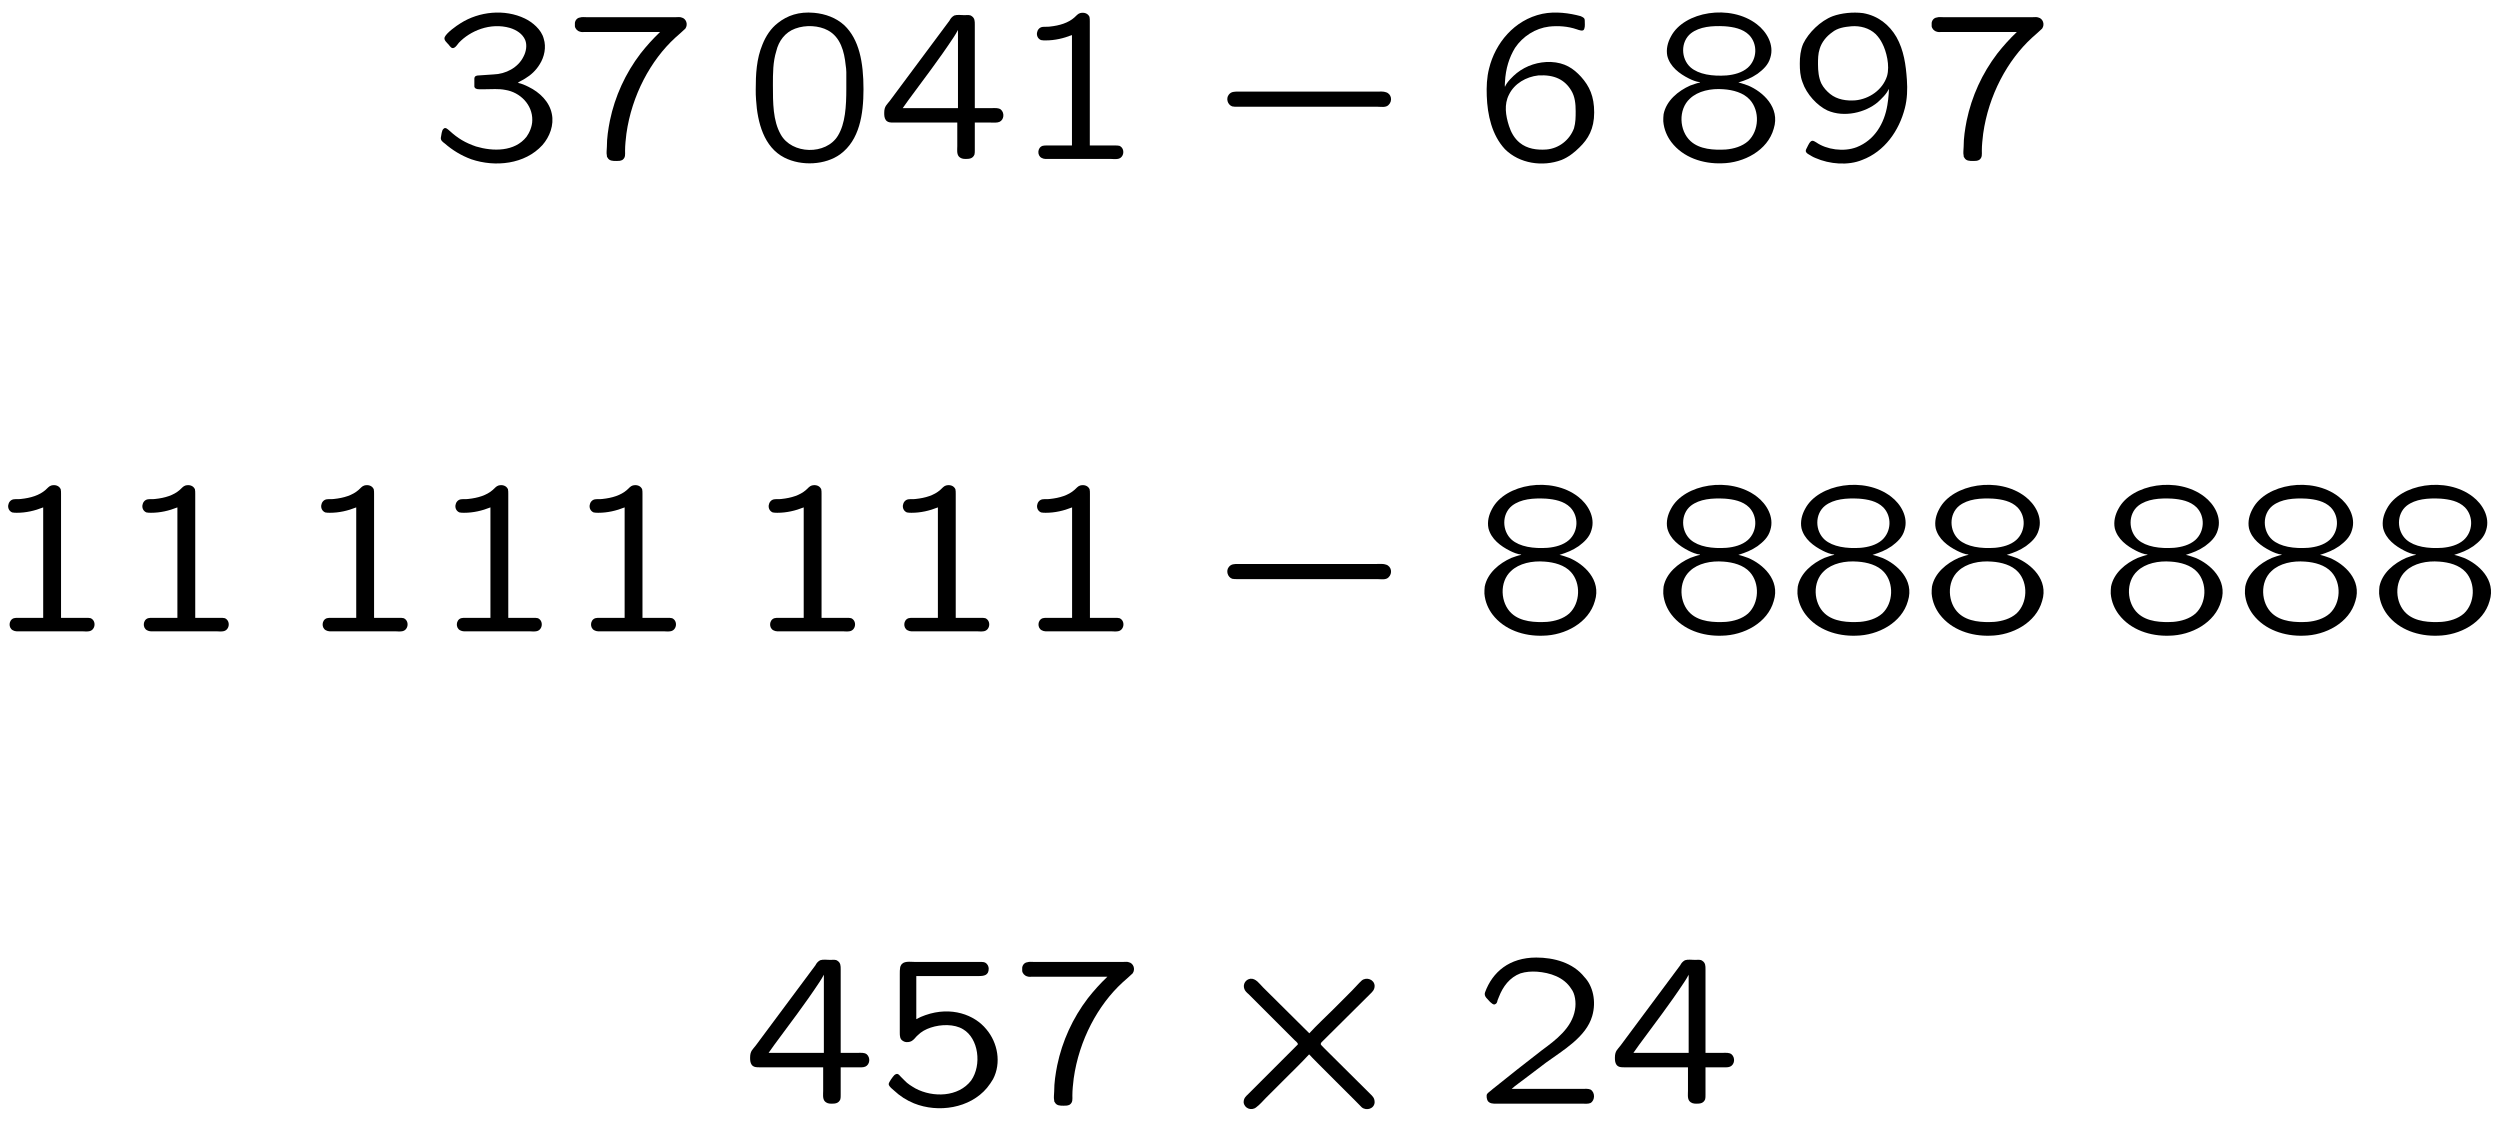 <?xml version="1.0" encoding="UTF-8"?>
<svg xmlns="http://www.w3.org/2000/svg" xmlns:xlink="http://www.w3.org/1999/xlink" width="116pt" height="52pt" viewBox="0 0 116 52" version="1.1">
<defs>
<g>
<symbol overflow="visible" id="glyph0-0">
<path style="stroke:none;" d=""/>
</symbol>
<symbol overflow="visible" id="glyph0-1">
<path style="stroke:none;" d="M 4.094 -3.531 C 4.188 -3.609 4.328 -3.656 4.438 -3.734 C 4.703 -3.891 4.938 -4.109 5.109 -4.391 C 5.328 -4.734 5.422 -5.188 5.297 -5.578 C 5.188 -6.016 4.75 -6.359 4.422 -6.516 C 3.484 -6.969 2.297 -6.844 1.438 -6.297 C 1.234 -6.172 0.797 -5.859 0.703 -5.656 C 0.641 -5.516 0.812 -5.391 0.891 -5.297 C 0.922 -5.25 0.953 -5.219 0.984 -5.188 C 1.141 -5.031 1.297 -5.328 1.359 -5.391 C 1.875 -5.938 2.812 -6.344 3.734 -6.078 C 4.031 -5.984 4.312 -5.812 4.438 -5.516 C 4.531 -5.281 4.484 -4.984 4.359 -4.75 C 4.109 -4.234 3.531 -3.938 2.969 -3.922 C 2.734 -3.906 2.516 -3.891 2.281 -3.875 C 2.172 -3.875 2.078 -3.844 2.078 -3.719 L 2.078 -3.359 C 2.094 -3.266 2.188 -3.234 2.297 -3.234 L 2.578 -3.234 C 2.875 -3.234 3.203 -3.266 3.516 -3.203 C 4.203 -3.094 4.781 -2.516 4.766 -1.797 C 4.766 -1.5 4.625 -1.203 4.5 -1.031 C 3.953 -0.328 2.938 -0.344 2.156 -0.578 C 1.656 -0.75 1.312 -0.953 0.922 -1.312 C 0.844 -1.375 0.734 -1.5 0.641 -1.391 C 0.562 -1.328 0.547 -1.094 0.531 -1.031 C 0.484 -0.859 0.625 -0.781 0.703 -0.719 C 1.062 -0.406 1.469 -0.156 1.938 0.016 C 3.047 0.391 4.422 0.25 5.234 -0.641 C 5.578 -1.031 5.781 -1.578 5.672 -2.094 C 5.562 -2.656 5.109 -3.094 4.594 -3.344 C 4.438 -3.422 4.266 -3.5 4.094 -3.531 Z M 4.094 -3.531 "/>
</symbol>
<symbol overflow="visible" id="glyph0-2">
<path style="stroke:none;" d="M 4.469 -5.891 C 4.141 -5.578 3.844 -5.25 3.562 -4.891 C 2.859 -3.969 2.375 -2.906 2.141 -1.781 C 2.062 -1.375 2 -0.984 2 -0.562 C 2 -0.422 1.969 -0.297 2 -0.156 C 2 -0.125 2 -0.094 2.031 -0.062 C 2.109 0.094 2.281 0.094 2.438 0.094 C 2.547 0.094 2.625 0.094 2.719 0.047 C 2.875 -0.062 2.844 -0.219 2.844 -0.375 C 2.844 -0.641 2.875 -0.906 2.906 -1.172 C 3.156 -2.953 4.031 -4.578 5.172 -5.625 C 5.234 -5.672 5.609 -6.016 5.641 -6.047 C 5.781 -6.25 5.672 -6.516 5.469 -6.562 C 5.391 -6.594 5.297 -6.578 5.203 -6.578 L 1.047 -6.578 C 0.953 -6.578 0.844 -6.594 0.75 -6.562 C 0.625 -6.547 0.531 -6.438 0.516 -6.312 L 0.516 -6.156 C 0.531 -6.047 0.625 -5.938 0.75 -5.906 C 0.828 -5.875 0.906 -5.891 0.984 -5.891 Z M 4.469 -5.891 "/>
</symbol>
<symbol overflow="visible" id="glyph0-3">
<path style="stroke:none;" d="M 1.641 -6.312 C 1.312 -6.062 1.078 -5.703 0.922 -5.312 C 0.641 -4.641 0.609 -3.922 0.609 -3.219 C 0.609 -3.062 0.609 -2.906 0.625 -2.734 C 0.688 -1.703 0.984 -0.547 1.938 -0.062 C 2.734 0.344 3.844 0.281 4.531 -0.219 C 5.422 -0.875 5.609 -2.062 5.609 -3.234 C 5.609 -4.5 5.406 -5.547 4.719 -6.203 C 4.344 -6.547 3.844 -6.734 3.312 -6.781 C 2.609 -6.844 2.078 -6.656 1.641 -6.312 Z M 3.953 -5.969 C 4.547 -5.656 4.719 -4.969 4.781 -4.359 C 4.797 -4.25 4.812 -4.141 4.812 -4.031 C 4.812 -3.922 4.812 -3.828 4.812 -3.734 L 4.812 -3.266 C 4.812 -2.438 4.766 -1.641 4.422 -1.078 C 3.875 -0.172 2.281 -0.203 1.766 -1.141 C 1.406 -1.781 1.406 -2.594 1.406 -3.438 C 1.406 -3.969 1.406 -4.5 1.562 -5 C 1.672 -5.469 1.969 -5.875 2.438 -6.047 C 2.938 -6.234 3.547 -6.188 3.953 -5.969 Z M 3.953 -5.969 "/>
</symbol>
<symbol overflow="visible" id="glyph0-4">
<path style="stroke:none;" d="M 3.734 -1.688 L 3.734 -0.594 C 3.734 -0.453 3.703 -0.25 3.797 -0.125 C 3.891 -0.016 4 0 4.125 0 C 4.297 0 4.453 -0.016 4.531 -0.203 C 4.547 -0.266 4.547 -0.328 4.547 -0.406 L 4.547 -1.688 L 5.297 -1.688 C 5.422 -1.688 5.578 -1.672 5.688 -1.719 C 5.906 -1.812 5.938 -2.141 5.75 -2.297 C 5.641 -2.375 5.5 -2.359 5.359 -2.359 L 4.547 -2.359 L 4.547 -6.234 C 4.547 -6.391 4.547 -6.531 4.406 -6.625 C 4.312 -6.703 4.172 -6.672 4.062 -6.672 C 3.906 -6.672 3.734 -6.703 3.594 -6.656 C 3.484 -6.594 3.422 -6.516 3.375 -6.422 L 0.969 -3.188 L 0.609 -2.703 C 0.469 -2.516 0.344 -2.453 0.344 -2.141 C 0.344 -2.031 0.344 -1.906 0.422 -1.797 C 0.516 -1.688 0.641 -1.688 0.766 -1.688 Z M 3.766 -5.984 L 3.766 -2.359 L 1.203 -2.359 C 1.281 -2.484 1.391 -2.609 1.469 -2.734 C 2.203 -3.734 2.859 -4.578 3.562 -5.641 C 3.641 -5.75 3.703 -5.875 3.766 -5.984 Z M 3.766 -5.984 "/>
</symbol>
<symbol overflow="visible" id="glyph0-5">
<path style="stroke:none;" d="M 2.828 -5.75 L 2.828 -0.625 L 1.656 -0.625 C 1.594 -0.625 1.531 -0.625 1.469 -0.609 C 1.219 -0.531 1.203 -0.156 1.422 -0.047 C 1.531 0.016 1.656 0 1.766 0 L 4.641 0 C 4.734 0 4.828 0.016 4.938 0 C 5.25 -0.031 5.312 -0.484 5.031 -0.609 C 4.969 -0.625 4.891 -0.625 4.828 -0.625 L 3.656 -0.625 L 3.656 -6.375 C 3.656 -6.453 3.656 -6.531 3.641 -6.594 C 3.562 -6.766 3.375 -6.812 3.203 -6.766 C 3.094 -6.734 3.031 -6.641 2.938 -6.562 C 2.656 -6.312 2.25 -6.188 1.797 -6.141 C 1.688 -6.125 1.562 -6.141 1.453 -6.125 C 1.172 -6.078 1.094 -5.641 1.391 -5.516 C 1.469 -5.5 1.531 -5.5 1.609 -5.5 C 2.031 -5.5 2.438 -5.594 2.828 -5.75 Z M 2.828 -5.75 "/>
</symbol>
<symbol overflow="visible" id="glyph0-6">
<path style="stroke:none;" d="M 1.469 -3.344 C 1.453 -3.422 1.469 -3.484 1.469 -3.562 C 1.5 -4.203 1.672 -4.719 1.938 -5.156 C 2.297 -5.688 2.875 -6.062 3.516 -6.141 C 3.938 -6.188 4.391 -6.156 4.797 -6.016 C 4.906 -5.984 5.125 -5.875 5.156 -6.062 C 5.188 -6.156 5.172 -6.297 5.172 -6.406 C 5.172 -6.547 5.109 -6.562 4.984 -6.625 C 4.469 -6.766 3.812 -6.859 3.203 -6.734 C 1.891 -6.453 1.016 -5.359 0.734 -4.203 C 0.625 -3.781 0.609 -3.344 0.625 -2.922 C 0.656 -2.047 0.859 -1.109 1.469 -0.453 C 2.141 0.219 3.219 0.375 4.094 0.047 C 4.406 -0.078 4.688 -0.297 4.922 -0.531 C 5.328 -0.922 5.609 -1.391 5.609 -2.156 C 5.609 -2.906 5.391 -3.375 5 -3.812 C 4.641 -4.203 4.25 -4.469 3.594 -4.5 C 3.031 -4.516 2.469 -4.344 2.016 -3.984 C 1.844 -3.844 1.547 -3.562 1.469 -3.344 Z M 3.016 -3.875 C 3.766 -3.922 4.25 -3.672 4.547 -3.172 C 4.719 -2.891 4.75 -2.547 4.75 -2.219 C 4.75 -1.953 4.75 -1.688 4.672 -1.422 C 4.469 -0.875 3.969 -0.484 3.391 -0.438 C 2.953 -0.406 2.5 -0.469 2.156 -0.75 C 1.906 -0.953 1.75 -1.234 1.656 -1.531 C 1.5 -2.016 1.422 -2.531 1.656 -2.984 C 1.906 -3.5 2.453 -3.812 3.016 -3.875 Z M 3.016 -3.875 "/>
</symbol>
<symbol overflow="visible" id="glyph0-7">
<path style="stroke:none;" d="M 2.219 -3.562 L 2.219 -3.547 C 2.062 -3.516 1.906 -3.453 1.766 -3.406 C 1.203 -3.156 0.656 -2.703 0.531 -2.078 C 0.516 -1.969 0.516 -1.859 0.516 -1.75 C 0.547 -1.359 0.703 -1.031 0.891 -0.781 C 1.438 -0.062 2.359 0.234 3.234 0.203 C 4.25 0.188 5.359 -0.391 5.641 -1.406 C 5.953 -2.391 5.125 -3.125 4.453 -3.406 C 4.312 -3.453 4.156 -3.516 4 -3.547 C 4.344 -3.656 4.594 -3.75 4.891 -3.953 C 5.141 -4.141 5.391 -4.359 5.484 -4.703 C 5.672 -5.297 5.312 -5.906 4.859 -6.25 C 3.625 -7.203 1.484 -6.844 0.875 -5.688 C 0.719 -5.406 0.641 -5.094 0.703 -4.781 C 0.828 -4.281 1.266 -3.953 1.703 -3.734 C 1.859 -3.656 2.047 -3.578 2.219 -3.562 Z M 3.375 -6.156 C 3.766 -6.125 4.203 -6.047 4.5 -5.75 C 4.906 -5.328 4.875 -4.625 4.438 -4.234 C 4.172 -4 3.797 -3.906 3.453 -3.875 C 2.797 -3.828 2.156 -3.922 1.781 -4.25 C 1.328 -4.656 1.312 -5.438 1.797 -5.828 C 2.203 -6.141 2.781 -6.188 3.375 -6.156 Z M 3.312 -3.234 C 3.75 -3.203 4.234 -3.078 4.531 -2.75 C 5 -2.234 4.969 -1.312 4.453 -0.828 C 4.172 -0.578 3.781 -0.469 3.422 -0.438 C 2.875 -0.406 2.203 -0.438 1.781 -0.828 C 1.25 -1.312 1.203 -2.297 1.75 -2.797 C 2.125 -3.156 2.734 -3.281 3.312 -3.234 Z M 3.312 -3.234 "/>
</symbol>
<symbol overflow="visible" id="glyph0-8">
<path style="stroke:none;" d="M 4.75 -3.25 C 4.766 -3.172 4.75 -3.094 4.75 -3.016 C 4.734 -2.844 4.719 -2.672 4.688 -2.5 C 4.547 -1.641 4.094 -0.875 3.266 -0.547 C 2.656 -0.312 1.859 -0.438 1.391 -0.766 C 1.328 -0.797 1.281 -0.844 1.203 -0.844 C 1.094 -0.828 1.016 -0.641 0.969 -0.547 C 0.906 -0.422 0.844 -0.344 1 -0.234 C 1.109 -0.172 1.219 -0.094 1.344 -0.047 C 2.016 0.25 2.875 0.312 3.516 0.047 C 4.562 -0.344 5.234 -1.312 5.5 -2.359 C 5.609 -2.781 5.625 -3.234 5.594 -3.672 C 5.547 -4.359 5.453 -5.047 5.109 -5.656 C 4.781 -6.219 4.266 -6.641 3.562 -6.766 C 3.078 -6.828 2.547 -6.766 2.156 -6.625 C 1.578 -6.406 1.031 -5.859 0.781 -5.344 C 0.656 -5.047 0.625 -4.734 0.625 -4.422 C 0.625 -4.141 0.641 -3.844 0.75 -3.562 C 0.938 -3 1.438 -2.469 1.906 -2.25 C 2.688 -1.906 3.672 -2.156 4.234 -2.625 C 4.406 -2.781 4.672 -3.031 4.75 -3.25 Z M 3.016 -6.156 C 3.422 -6.188 3.844 -6.078 4.141 -5.797 C 4.281 -5.656 4.375 -5.516 4.453 -5.359 C 4.641 -5 4.812 -4.328 4.672 -3.844 C 4.469 -3.203 3.844 -2.781 3.203 -2.719 C 2.797 -2.688 2.359 -2.75 2.031 -3.016 C 1.875 -3.141 1.719 -3.312 1.625 -3.5 C 1.5 -3.766 1.469 -4.094 1.469 -4.391 C 1.469 -4.625 1.469 -4.875 1.547 -5.109 C 1.641 -5.422 1.859 -5.688 2.125 -5.875 C 2.375 -6.078 2.688 -6.125 3.016 -6.156 Z M 3.016 -6.156 "/>
</symbol>
<symbol overflow="visible" id="glyph0-9">
<path style="stroke:none;" d="M 1.828 -3.922 L 1.828 -5.922 L 4.719 -5.922 C 4.969 -5.922 5.188 -5.953 5.188 -6.266 C 5.188 -6.328 5.156 -6.422 5.125 -6.453 C 5.031 -6.594 4.891 -6.578 4.734 -6.578 L 1.75 -6.578 C 1.531 -6.578 1.219 -6.641 1.109 -6.406 C 1.094 -6.375 1.078 -6.344 1.078 -6.312 C 1.062 -6.219 1.062 -6.125 1.062 -6.016 L 1.062 -3.297 C 1.062 -3.156 1.062 -2.984 1.219 -2.906 C 1.328 -2.828 1.547 -2.844 1.656 -2.938 C 1.75 -3 1.797 -3.094 1.891 -3.172 C 2.062 -3.344 2.266 -3.453 2.5 -3.531 C 2.969 -3.688 3.594 -3.703 4 -3.453 C 4.719 -3.031 4.875 -1.797 4.375 -1.078 C 3.781 -0.297 2.594 -0.281 1.797 -0.703 C 1.609 -0.812 1.422 -0.922 1.281 -1.078 L 1.109 -1.25 C 1.031 -1.328 0.969 -1.453 0.812 -1.328 C 0.75 -1.266 0.547 -1 0.547 -0.906 C 0.562 -0.781 0.734 -0.672 0.797 -0.609 C 1.062 -0.359 1.375 -0.156 1.719 -0.016 C 2.844 0.438 4.312 0.219 5.109 -0.734 C 5.219 -0.875 5.312 -1 5.391 -1.141 C 5.781 -1.891 5.609 -2.828 5.078 -3.453 C 4.531 -4.125 3.453 -4.531 2.25 -4.109 C 2.109 -4.062 1.969 -4 1.828 -3.922 Z M 1.828 -3.922 "/>
</symbol>
<symbol overflow="visible" id="glyph0-10">
<path style="stroke:none;" d="M 1.781 -0.688 C 1.969 -0.859 2.188 -1 2.406 -1.172 L 3.375 -1.906 C 4.172 -2.484 5.234 -3.094 5.516 -4.062 C 5.719 -4.75 5.547 -5.469 5.156 -5.875 C 4.625 -6.547 3.734 -6.781 2.922 -6.781 C 1.672 -6.781 0.891 -6.109 0.547 -5.172 C 0.469 -4.969 0.688 -4.844 0.781 -4.719 C 0.844 -4.672 0.922 -4.578 1 -4.609 C 1.094 -4.641 1.109 -4.719 1.125 -4.797 C 1.141 -4.844 1.172 -4.906 1.188 -4.953 C 1.375 -5.438 1.688 -5.859 2.188 -6.047 C 2.438 -6.125 2.703 -6.141 2.953 -6.125 C 3.562 -6.078 4.203 -5.875 4.547 -5.328 C 4.719 -5.109 4.781 -4.703 4.719 -4.359 C 4.578 -3.516 3.828 -2.953 3.188 -2.484 L 2.047 -1.594 L 0.891 -0.672 C 0.812 -0.594 0.703 -0.531 0.641 -0.453 C 0.594 -0.375 0.625 -0.203 0.672 -0.125 C 0.766 0 0.922 0 1.062 0 L 5.078 0 C 5.188 0 5.328 0.016 5.438 -0.031 C 5.656 -0.156 5.656 -0.531 5.438 -0.656 C 5.328 -0.703 5.188 -0.688 5.078 -0.688 Z M 1.781 -0.688 "/>
</symbol>
<symbol overflow="visible" id="glyph1-0">
<path style="stroke:none;" d=""/>
</symbol>
<symbol overflow="visible" id="glyph1-1">
<path style="stroke:none;" d="M 1.109 -2.984 C 0.969 -2.812 1.047 -2.516 1.266 -2.438 C 1.328 -2.422 1.422 -2.422 1.5 -2.422 L 8 -2.422 C 8.172 -2.422 8.391 -2.375 8.516 -2.5 C 8.719 -2.688 8.656 -3.016 8.406 -3.094 C 8.281 -3.141 8.125 -3.125 7.984 -3.125 L 1.547 -3.125 C 1.359 -3.125 1.219 -3.125 1.109 -2.984 Z M 1.109 -2.984 "/>
</symbol>
<symbol overflow="visible" id="glyph1-2">
<path style="stroke:none;" d="M 4.828 -2.281 L 4.844 -2.281 C 4.953 -2.141 7.281 0.156 7.281 0.172 C 7.5 0.344 7.859 0.234 7.875 -0.062 C 7.875 -0.266 7.781 -0.344 7.672 -0.453 L 5.516 -2.594 C 5.5 -2.625 5.375 -2.719 5.375 -2.766 C 5.375 -2.797 5.391 -2.828 5.406 -2.844 L 7.672 -5.094 C 7.766 -5.188 7.875 -5.281 7.875 -5.469 C 7.859 -5.766 7.5 -5.891 7.281 -5.719 C 7.125 -5.578 6.984 -5.406 6.828 -5.25 L 5.938 -4.359 C 5.578 -4 5.188 -3.641 4.844 -3.266 L 2.688 -5.406 C 2.547 -5.547 2.359 -5.828 2.109 -5.797 C 1.891 -5.766 1.75 -5.547 1.828 -5.328 C 1.859 -5.234 1.938 -5.156 2.031 -5.078 L 4.156 -2.953 C 4.188 -2.922 4.312 -2.828 4.312 -2.766 C 4.312 -2.734 4.281 -2.719 4.266 -2.703 L 2.016 -0.453 C 1.906 -0.344 1.797 -0.266 1.797 -0.062 C 1.828 0.219 2.156 0.344 2.375 0.172 C 2.547 0.047 2.688 -0.125 2.828 -0.266 L 3.672 -1.109 C 4.062 -1.5 4.469 -1.891 4.828 -2.281 Z M 4.828 -2.281 "/>
</symbol>
</g>
</defs>
<g id="surface1">
<g style="fill:rgb(0%,0%,0%);fill-opacity:1;">
  <use xlink:href="#glyph0-1" x="19.932" y="7.375"/>
  <use xlink:href="#glyph0-2" x="26.159" y="7.375"/>
</g>
<g style="fill:rgb(0%,0%,0%);fill-opacity:1;">
  <use xlink:href="#glyph0-3" x="34.457" y="7.375"/>
  <use xlink:href="#glyph0-4" x="40.684" y="7.375"/>
  <use xlink:href="#glyph0-5" x="46.911" y="7.375"/>
</g>
<g style="fill:rgb(0%,0%,0%);fill-opacity:1;">
  <use xlink:href="#glyph1-1" x="55.908" y="7.375"/>
</g>
<g style="fill:rgb(0%,0%,0%);fill-opacity:1;">
  <use xlink:href="#glyph0-6" x="68.361" y="7.375"/>
</g>
<g style="fill:rgb(0%,0%,0%);fill-opacity:1;">
  <use xlink:href="#glyph0-7" x="76.66" y="7.375"/>
  <use xlink:href="#glyph0-8" x="82.886" y="7.375"/>
  <use xlink:href="#glyph0-2" x="89.113" y="7.375"/>
</g>
<g style="fill:rgb(0%,0%,0%);fill-opacity:1;">
  <use xlink:href="#glyph0-5" x="-0.824" y="29.293"/>
  <use xlink:href="#glyph0-5" x="5.403" y="29.293"/>
</g>
<g style="fill:rgb(0%,0%,0%);fill-opacity:1;">
  <use xlink:href="#glyph0-5" x="13.701" y="29.293"/>
  <use xlink:href="#glyph0-5" x="19.928" y="29.293"/>
  <use xlink:href="#glyph0-5" x="26.155" y="29.293"/>
</g>
<g style="fill:rgb(0%,0%,0%);fill-opacity:1;">
  <use xlink:href="#glyph0-5" x="34.464" y="29.293"/>
  <use xlink:href="#glyph0-5" x="40.69" y="29.293"/>
  <use xlink:href="#glyph0-5" x="46.917" y="29.293"/>
</g>
<g style="fill:rgb(0%,0%,0%);fill-opacity:1;">
  <use xlink:href="#glyph1-1" x="55.908" y="29.293"/>
</g>
<g style="fill:rgb(0%,0%,0%);fill-opacity:1;">
  <use xlink:href="#glyph0-7" x="68.361" y="29.293"/>
</g>
<g style="fill:rgb(0%,0%,0%);fill-opacity:1;">
  <use xlink:href="#glyph0-7" x="76.66" y="29.293"/>
  <use xlink:href="#glyph0-7" x="82.886" y="29.293"/>
  <use xlink:href="#glyph0-7" x="89.113" y="29.293"/>
</g>
<g style="fill:rgb(0%,0%,0%);fill-opacity:1;">
  <use xlink:href="#glyph0-7" x="97.422" y="29.293"/>
  <use xlink:href="#glyph0-7" x="103.649" y="29.293"/>
  <use xlink:href="#glyph0-7" x="109.875" y="29.293"/>
</g>
<g style="fill:rgb(0%,0%,0%);fill-opacity:1;">
  <use xlink:href="#glyph0-4" x="34.461" y="51.211"/>
  <use xlink:href="#glyph0-9" x="40.688" y="51.211"/>
  <use xlink:href="#glyph0-2" x="46.914" y="51.211"/>
</g>
<g style="fill:rgb(0%,0%,0%);fill-opacity:1;">
  <use xlink:href="#glyph1-2" x="55.908" y="51.211"/>
</g>
<g style="fill:rgb(0%,0%,0%);fill-opacity:1;">
  <use xlink:href="#glyph0-10" x="68.361" y="51.211"/>
  <use xlink:href="#glyph0-4" x="74.588" y="51.211"/>
</g>
</g>
</svg>
